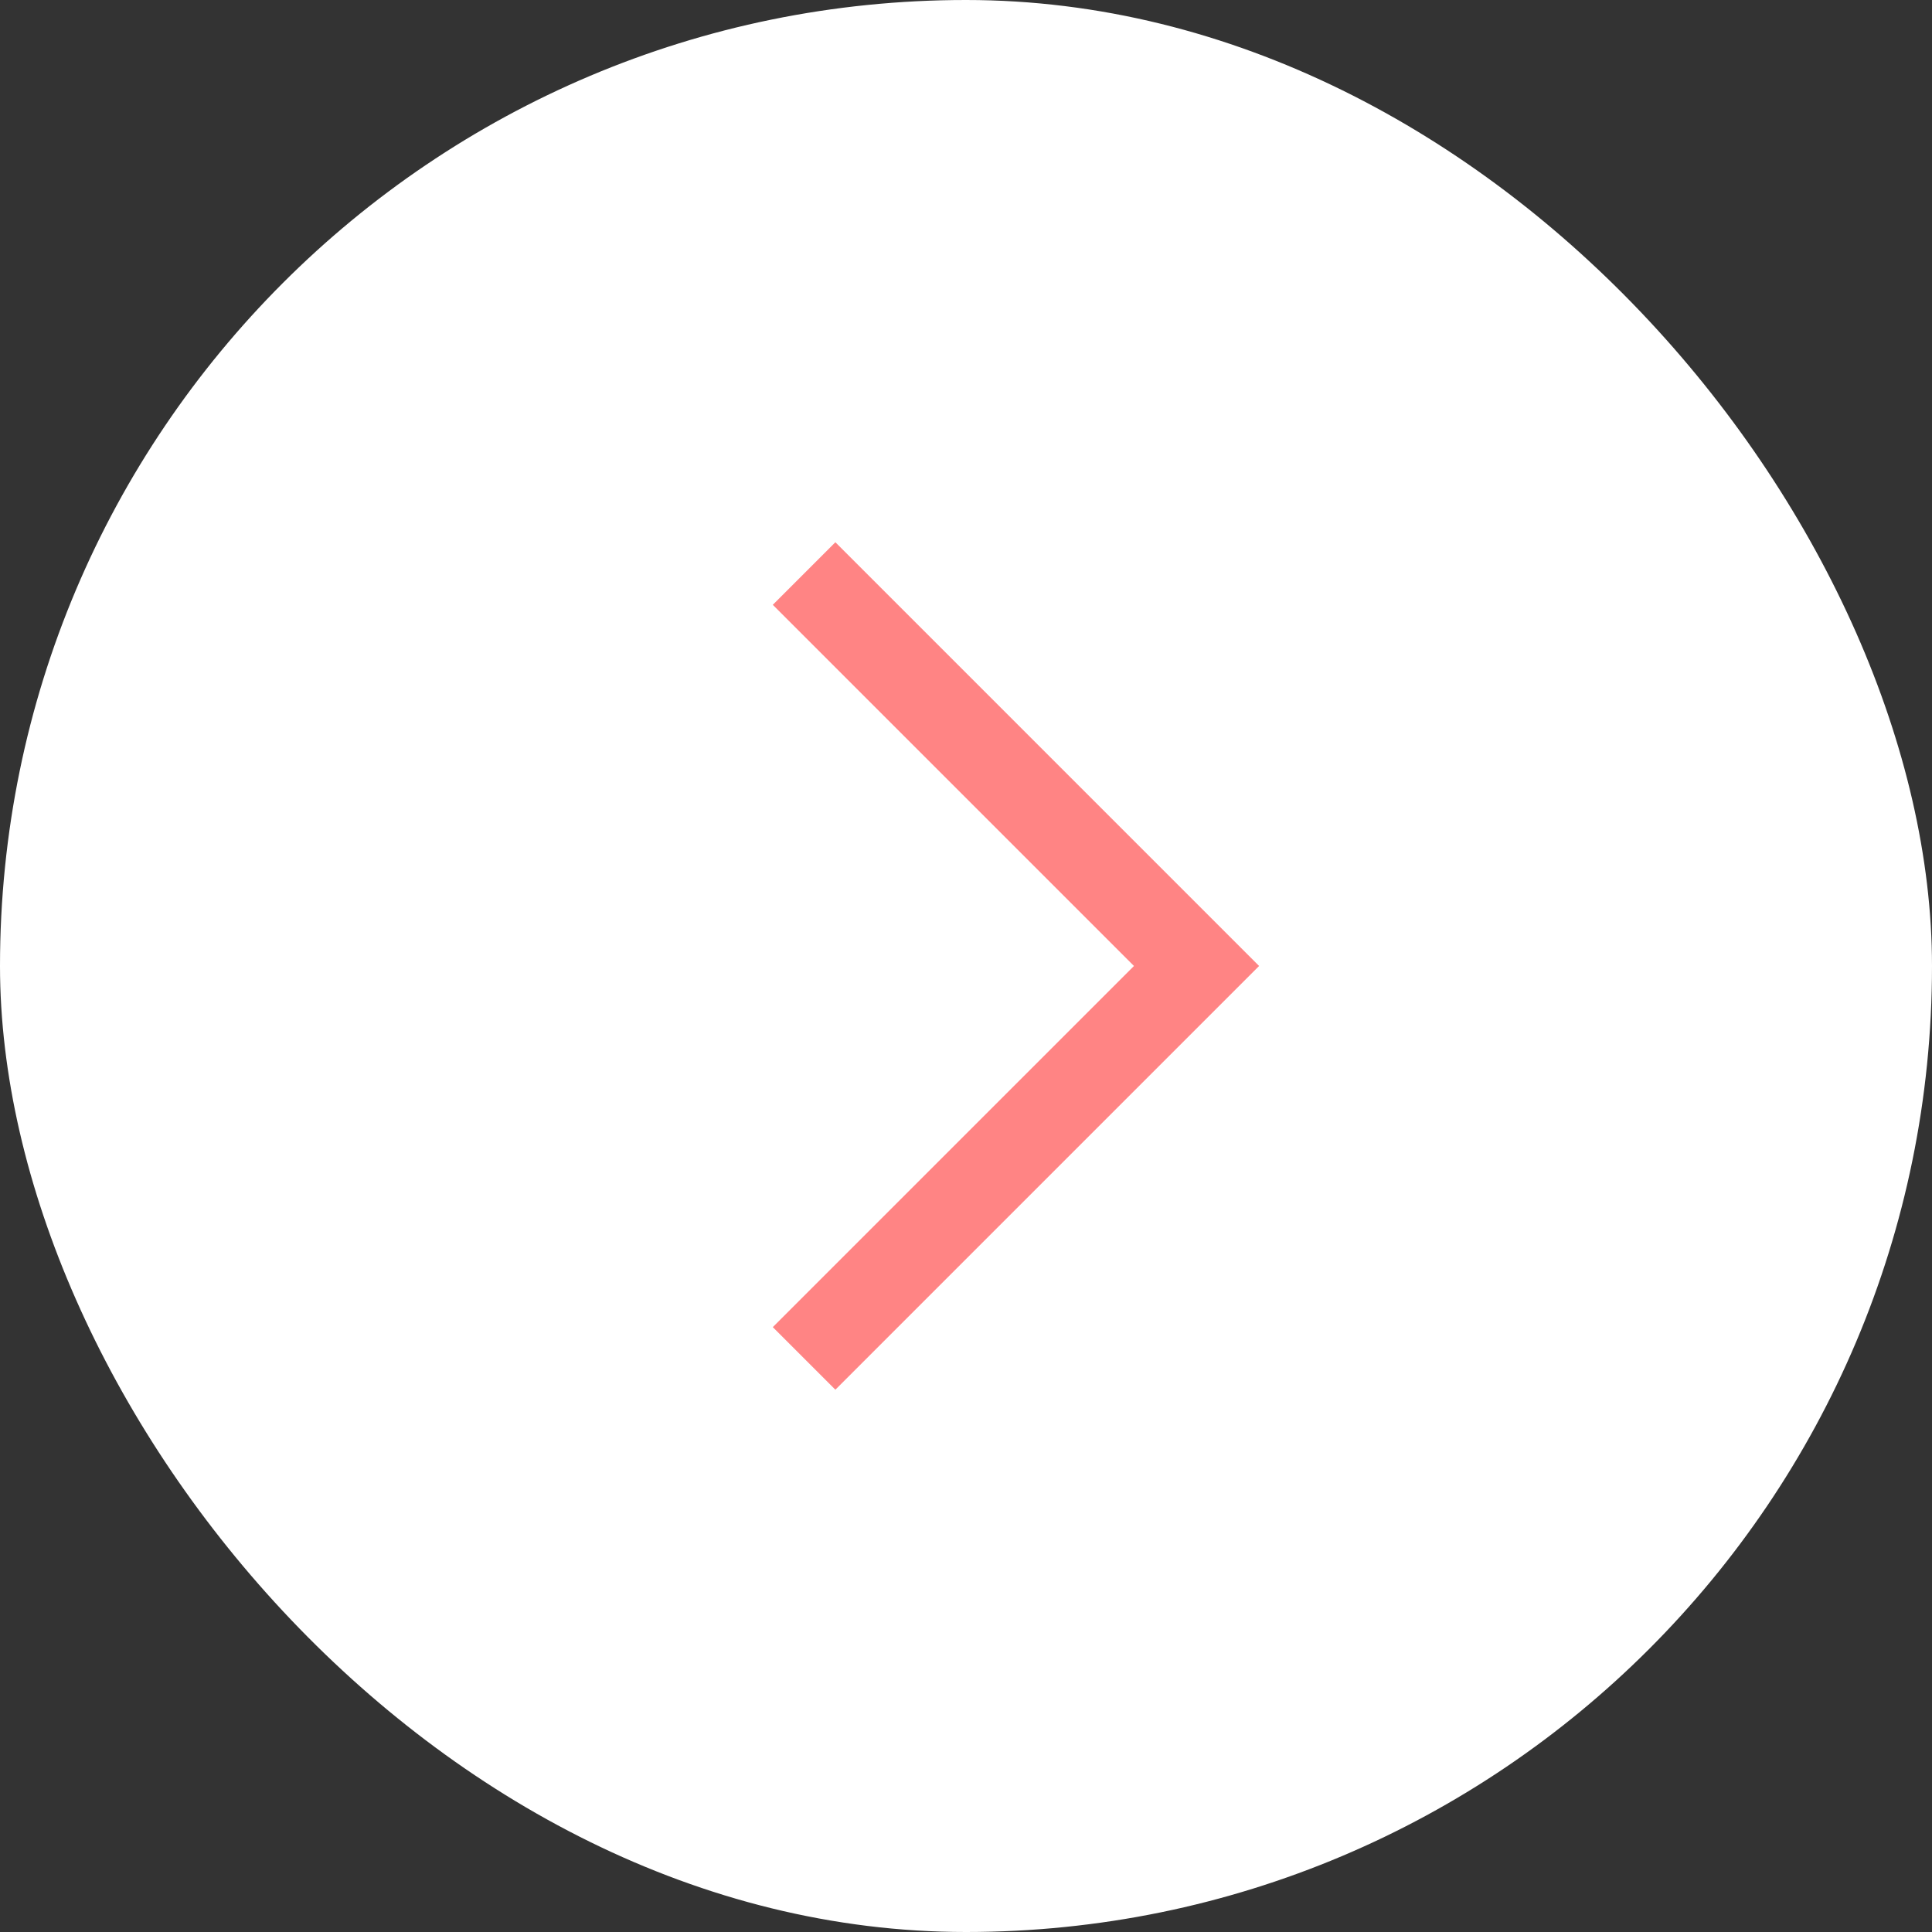 <svg width="80" height="80" viewBox="0 0 80 80" fill="none" xmlns="http://www.w3.org/2000/svg">
<rect x="0" y="0" width="80" height="80" fill="#333333" stroke="none"/>
<rect width="80" height="80" rx="40" fill="white"/>
<path d="M34.591 57.544L32 54.953L46.955 39.999L32 25.044L34.591 22.453L52.136 39.999L34.591 57.544Z" fill="#FF8484"/>
</svg>
